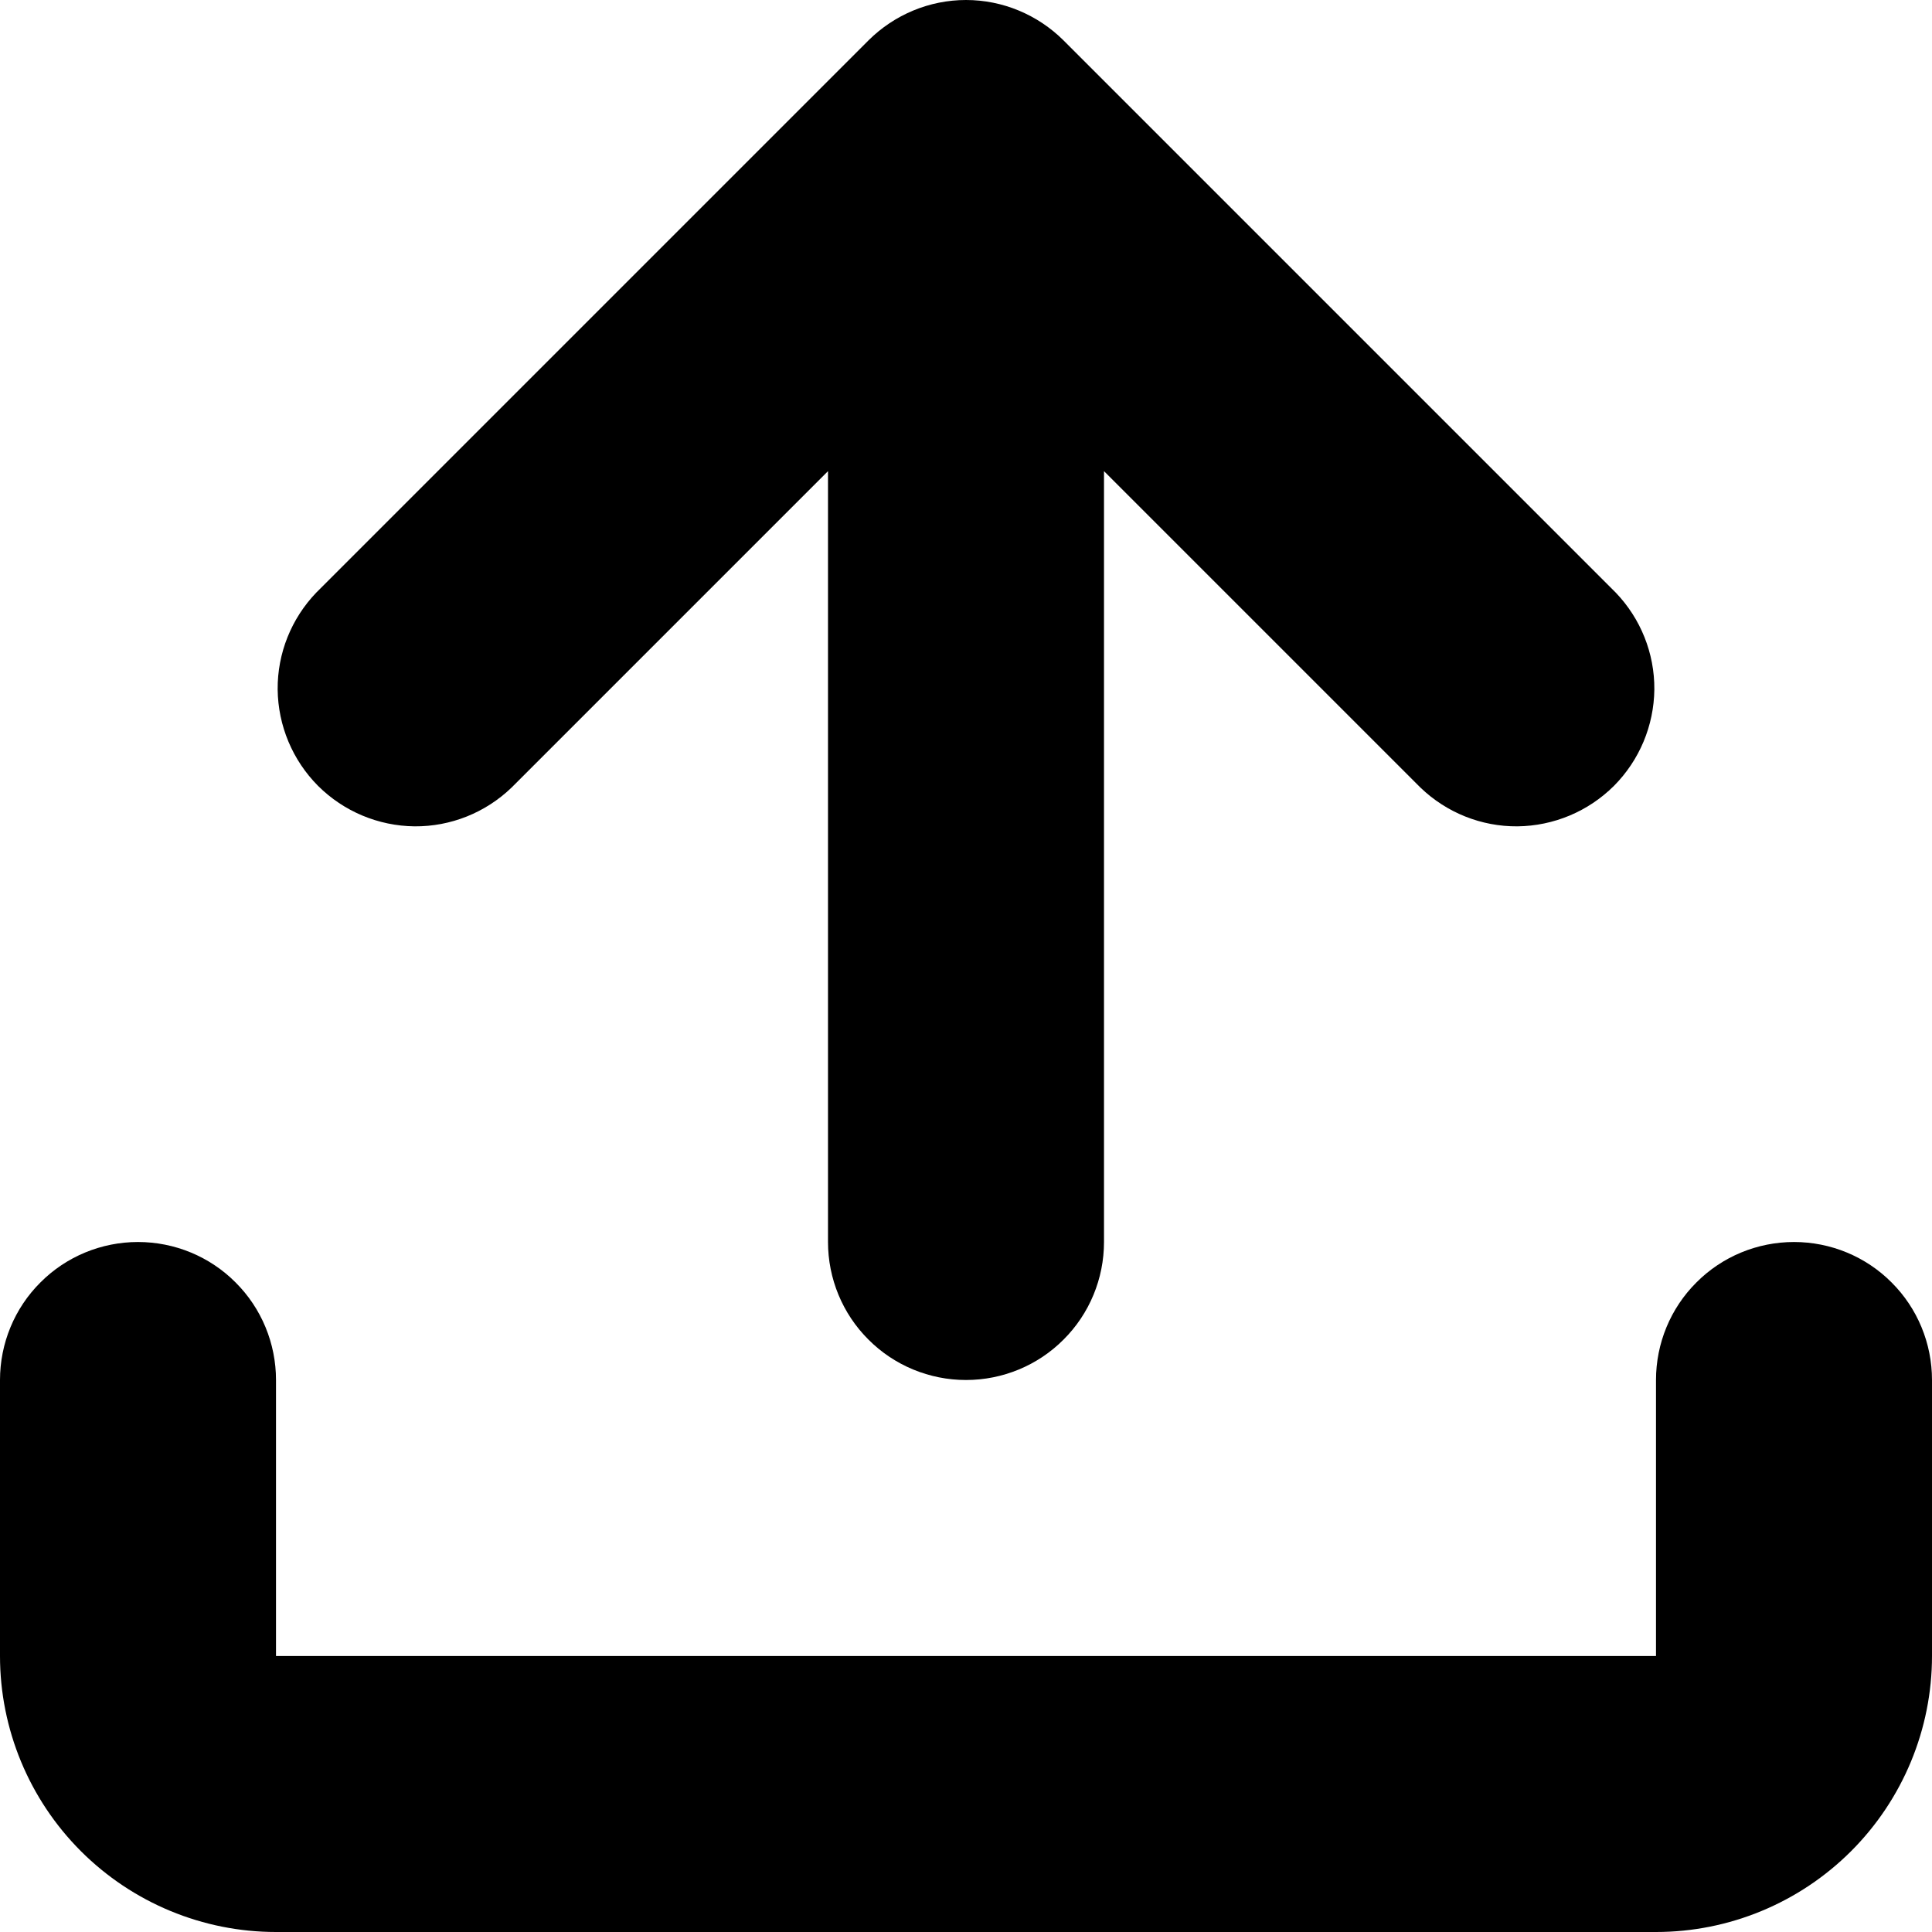 <svg viewBox="0 0 14 14" fill="currentColor" xmlns="http://www.w3.org/2000/svg">
    <path d="M13 9C12.735 9 12.48 9.105 12.293 9.293C12.105 9.48 12 9.735 12 10V12H2V10C2 9.735 1.895 9.48 1.707 9.293C1.52 9.105 1.265 9 1 9C0.735 9 0.48 9.105 0.293 9.293C0.105 9.48 0 9.735 0 10V12C0 12.53 0.211 13.039 0.586 13.414C0.961 13.789 1.47 14 2 14H12C12.53 14 13.039 13.789 13.414 13.414C13.789 13.039 14 12.53 14 12V10C14 9.735 13.895 9.48 13.707 9.293C13.52 9.105 13.265 9 13 9Z" fill="currentColor"/>
    <path d="M3.707 5.707L6 3.414V9C6 9.265 6.105 9.52 6.293 9.707C6.48 9.895 6.735 10 7 10C7.265 10 7.52 9.895 7.707 9.707C7.895 9.52 8 9.265 8 9V3.414L10.293 5.707C10.482 5.889 10.734 5.99 10.996 5.988C11.259 5.985 11.509 5.88 11.695 5.695C11.88 5.509 11.985 5.259 11.988 4.996C11.99 4.734 11.889 4.482 11.707 4.293L7.707 0.293C7.519 0.106 7.265 0 7 0C6.735 0 6.481 0.106 6.293 0.293L2.293 4.293C2.111 4.482 2.01 4.734 2.012 4.996C2.015 5.259 2.12 5.509 2.305 5.695C2.491 5.88 2.741 5.985 3.004 5.988C3.266 5.99 3.518 5.889 3.707 5.707Z" fill="currentColor"/>
</svg>
